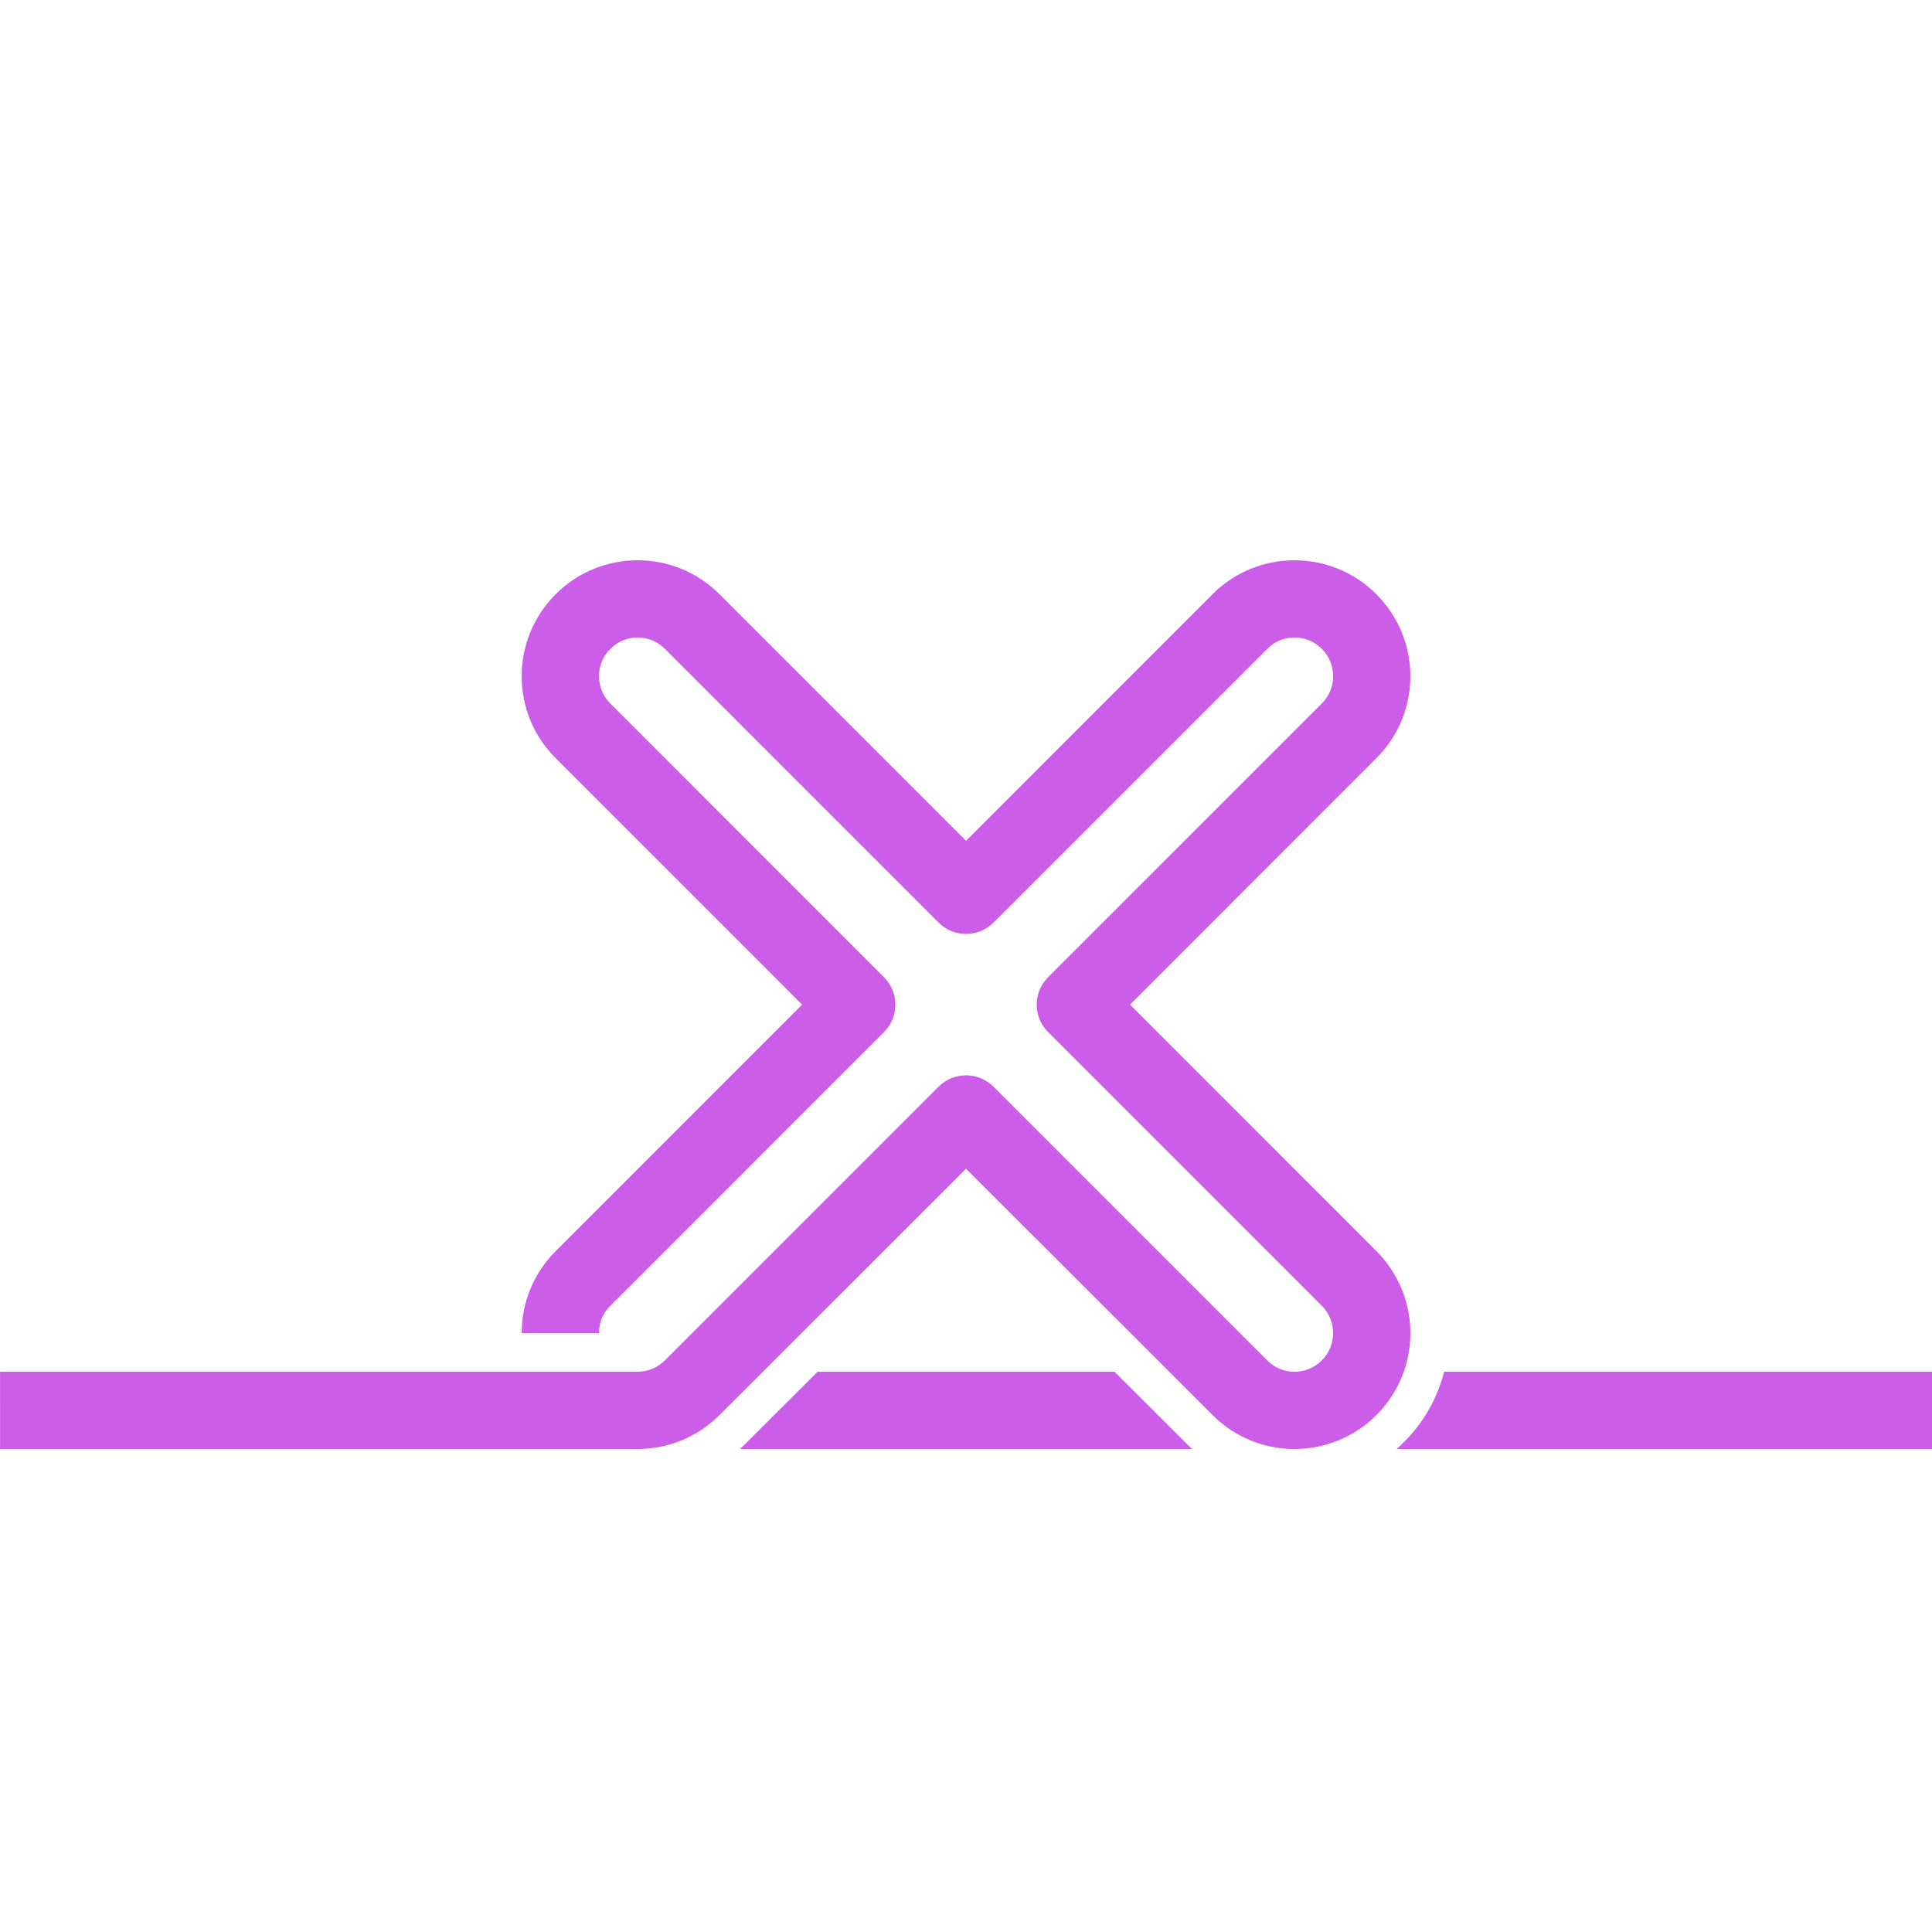 <svg xmlns="http://www.w3.org/2000/svg" xmlns:xlink="http://www.w3.org/1999/xlink" viewBox="0,0,256,256" width="100px" height="100px" fill-rule="nonzero"><g fill="#cc5de8" fill-rule="nonzero" stroke="none" stroke-width="1" stroke-linecap="butt" stroke-linejoin="miter" stroke-miterlimit="10" stroke-dasharray="" stroke-dashoffset="0" font-family="none" font-weight="none" font-size="none" text-anchor="none" style="mix-blend-mode: normal"><g transform="scale(2.56,2.56)"><path d="M32.999,75h-32.997l0.001,-4h32.997c0.516,0 1.025,-0.2 1.416,-0.587l14.171,-14.173c0.78,-0.773 2.048,-0.773 2.828,0l14.172,14.173c0.78,0.787 2.049,0.787 2.829,0c0.78,-0.773 0.78,-2.053 0,-2.827l-14.171,-14.173c-0.781,-0.773 -0.781,-2.04 0,-2.827l14.172,-14.173c0.78,-0.773 0.78,-2.053 0,-2.827c-0.78,-0.787 -2.049,-0.787 -2.829,0l-14.173,14.174c-0.78,0.773 -2.048,0.773 -2.828,0l-14.17,-14.173c-0.78,-0.787 -2.049,-0.787 -2.829,0c-0.78,0.773 -0.78,2.053 0,2.827l14.171,14.173c0.781,0.787 0.781,2.053 0,2.827l-14.172,14.173c-0.391,0.387 -0.585,0.893 -0.585,1.413h-4c0,-1.533 0.585,-3.067 1.757,-4.24l12.756,-12.76l-12.756,-12.76c-2.343,-2.333 -2.343,-6.133 0,-8.48c2.343,-2.347 6.143,-2.347 8.485,0l12.757,12.76l12.757,-12.76c2.343,-2.347 6.143,-2.347 8.485,0c2.343,2.347 2.343,6.147 0,8.48l-12.756,12.76l12.757,12.76c2.343,2.347 2.343,6.147 0,8.48c-2.343,2.347 -6.143,2.347 -8.485,0l-12.757,-12.747l-12.757,12.747c-1.172,1.173 -2.711,1.76 -4.246,1.76zM38.659,74.653l3.659,-3.653h15.368l3.659,3.653c0.117,0.12 0.239,0.24 0.363,0.347h-23.414c0.125,-0.107 0.247,-0.227 0.365,-0.347zM72.659,74.653c1.048,-1.04 1.745,-2.307 2.089,-3.653h25.255v4h-27.708c0.124,-0.107 0.246,-0.227 0.364,-0.347z"></path></g></g></svg>